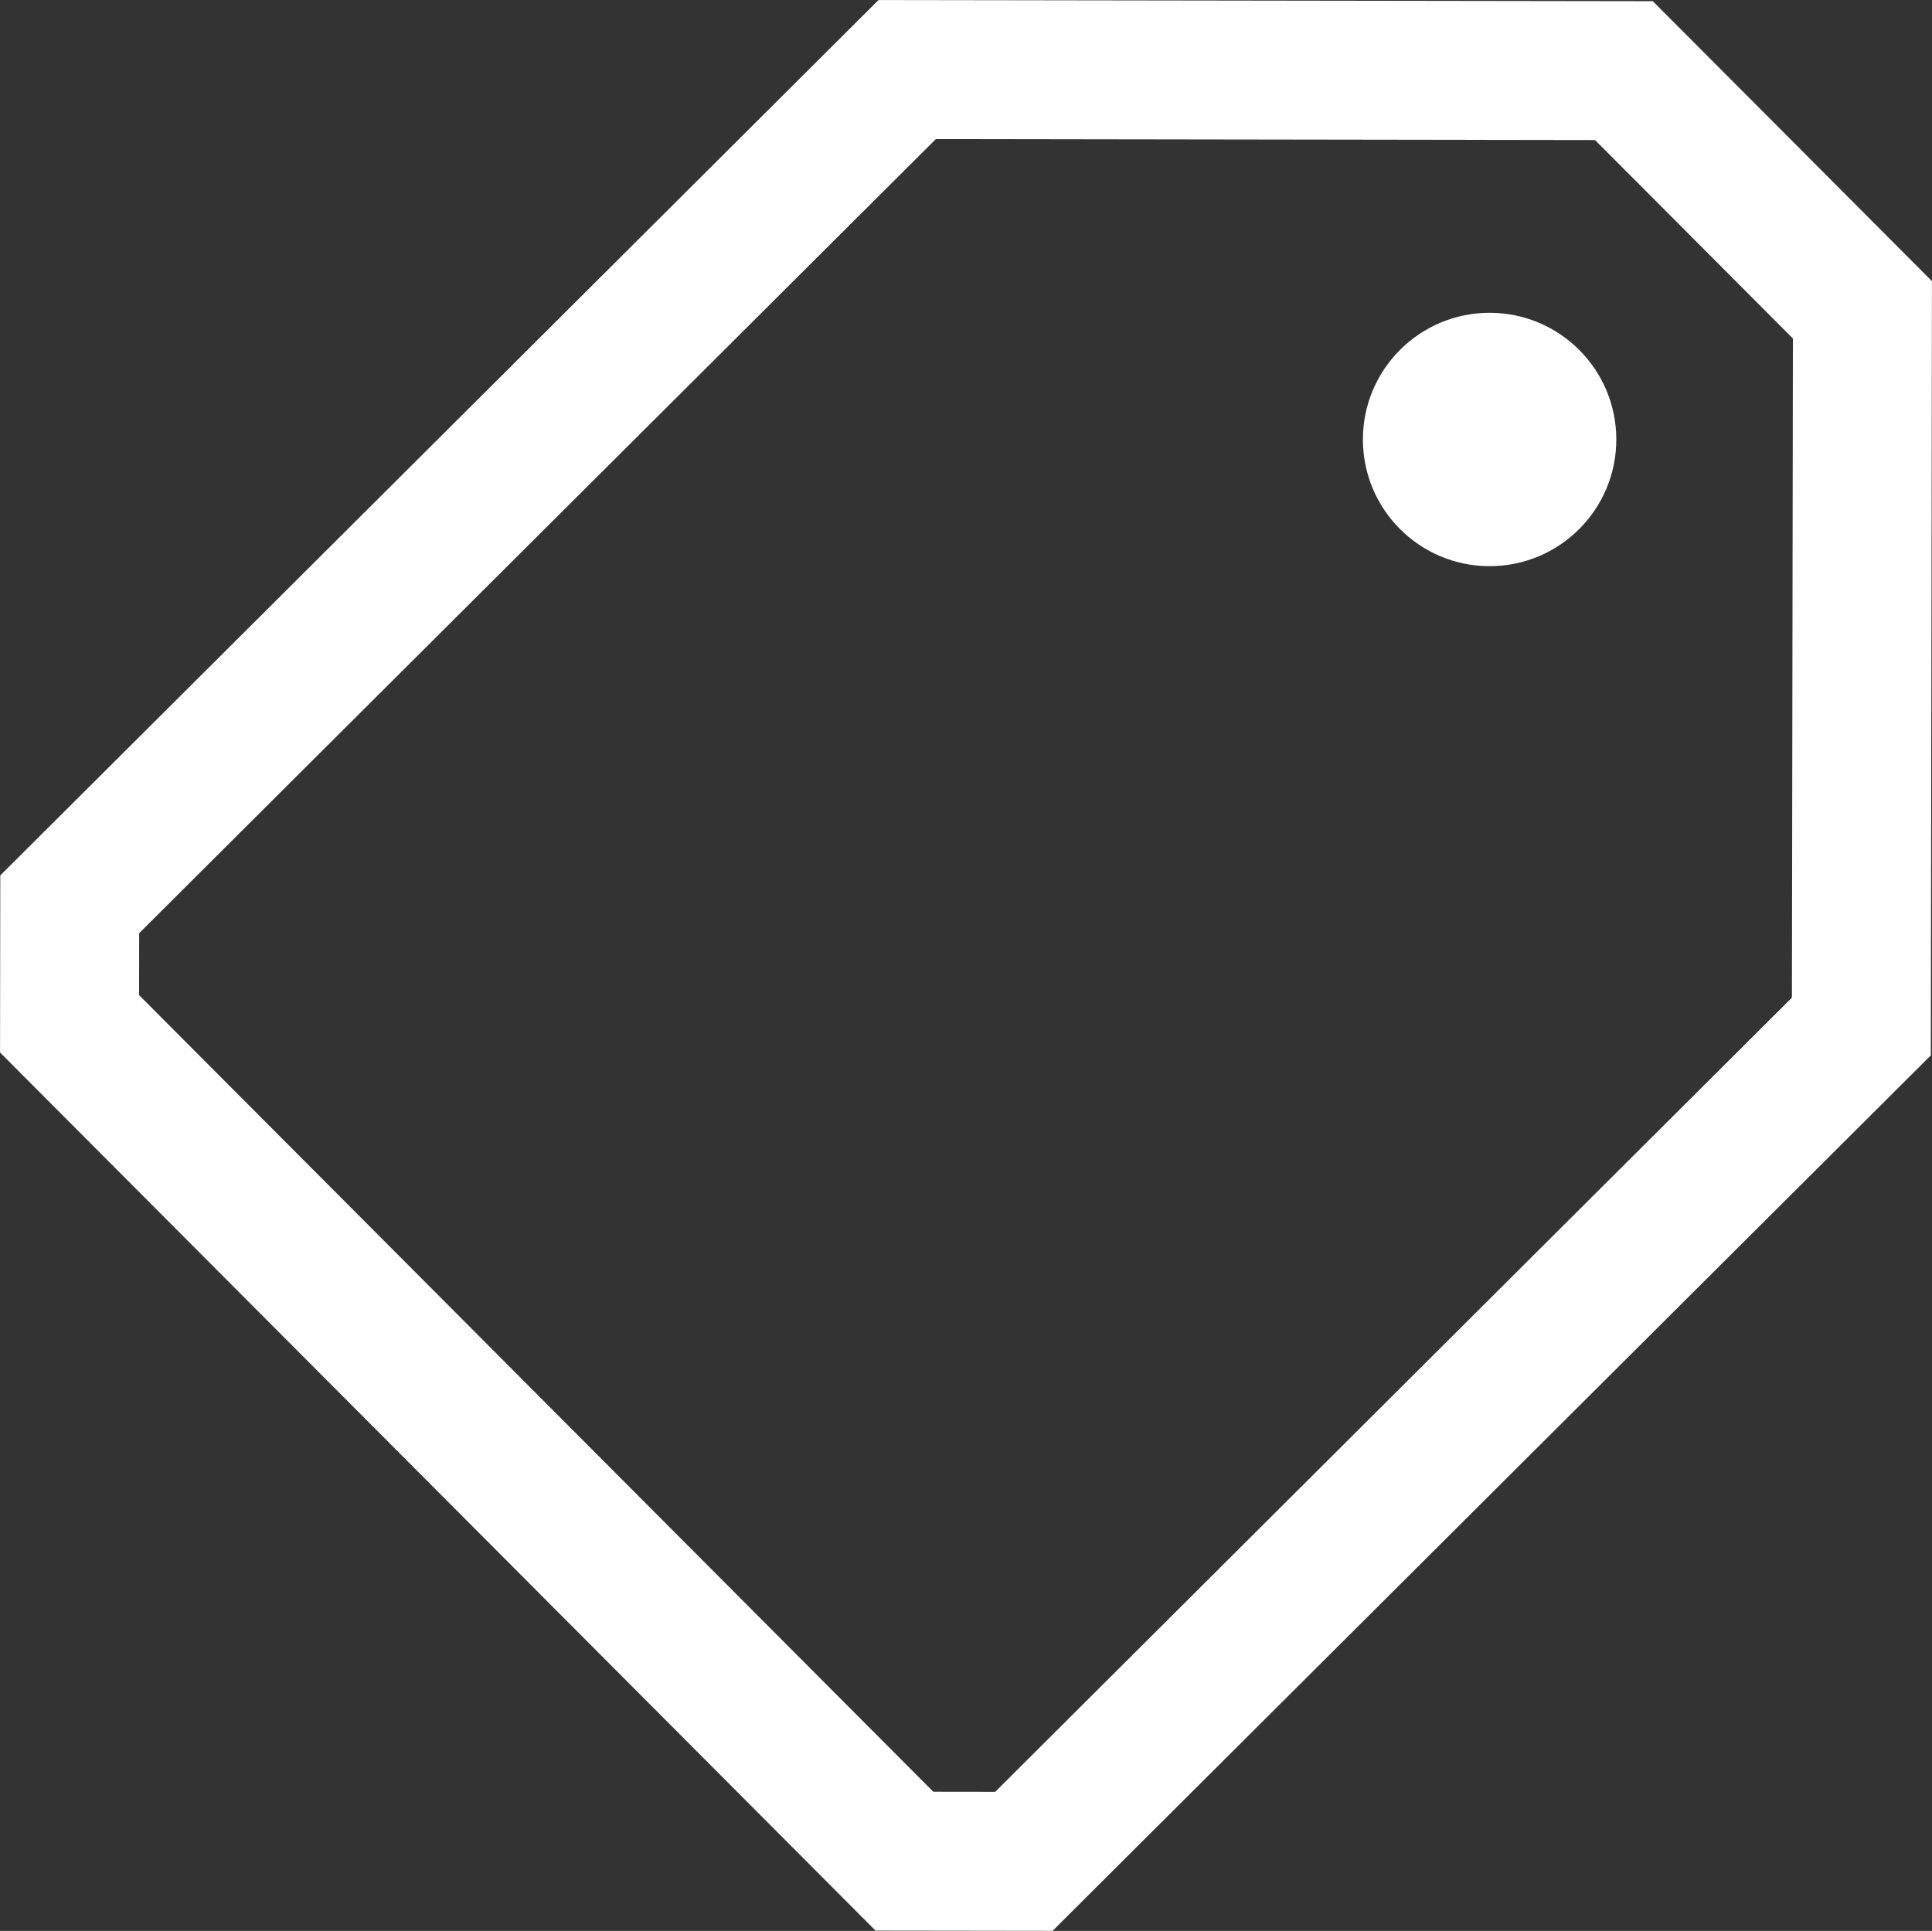 <svg id="Layer_1" data-name="Layer 1" xmlns="http://www.w3.org/2000/svg" viewBox="0 0 236.35 236.24"><rect x="0" y="0" width="236.35" height="236.24" fill="#333333" stroke="none"/><defs><style>.cls-1{fill:none;stroke:#fff;stroke-miterlimit:10;stroke-width:17px;}.cls-2{fill:#fff;}</style></defs><title>tag</title><polygon class="cls-1" points="213.25 23.27 198.66 8.64 110.98 8.51 8.53 110.64 8.51 125.26 59.57 176.48 110.64 227.71 125.26 227.73 227.71 125.59 227.84 37.91 213.25 23.27"/><circle class="cls-2" cx="182.23" cy="53.77" r="15.5"/></svg>